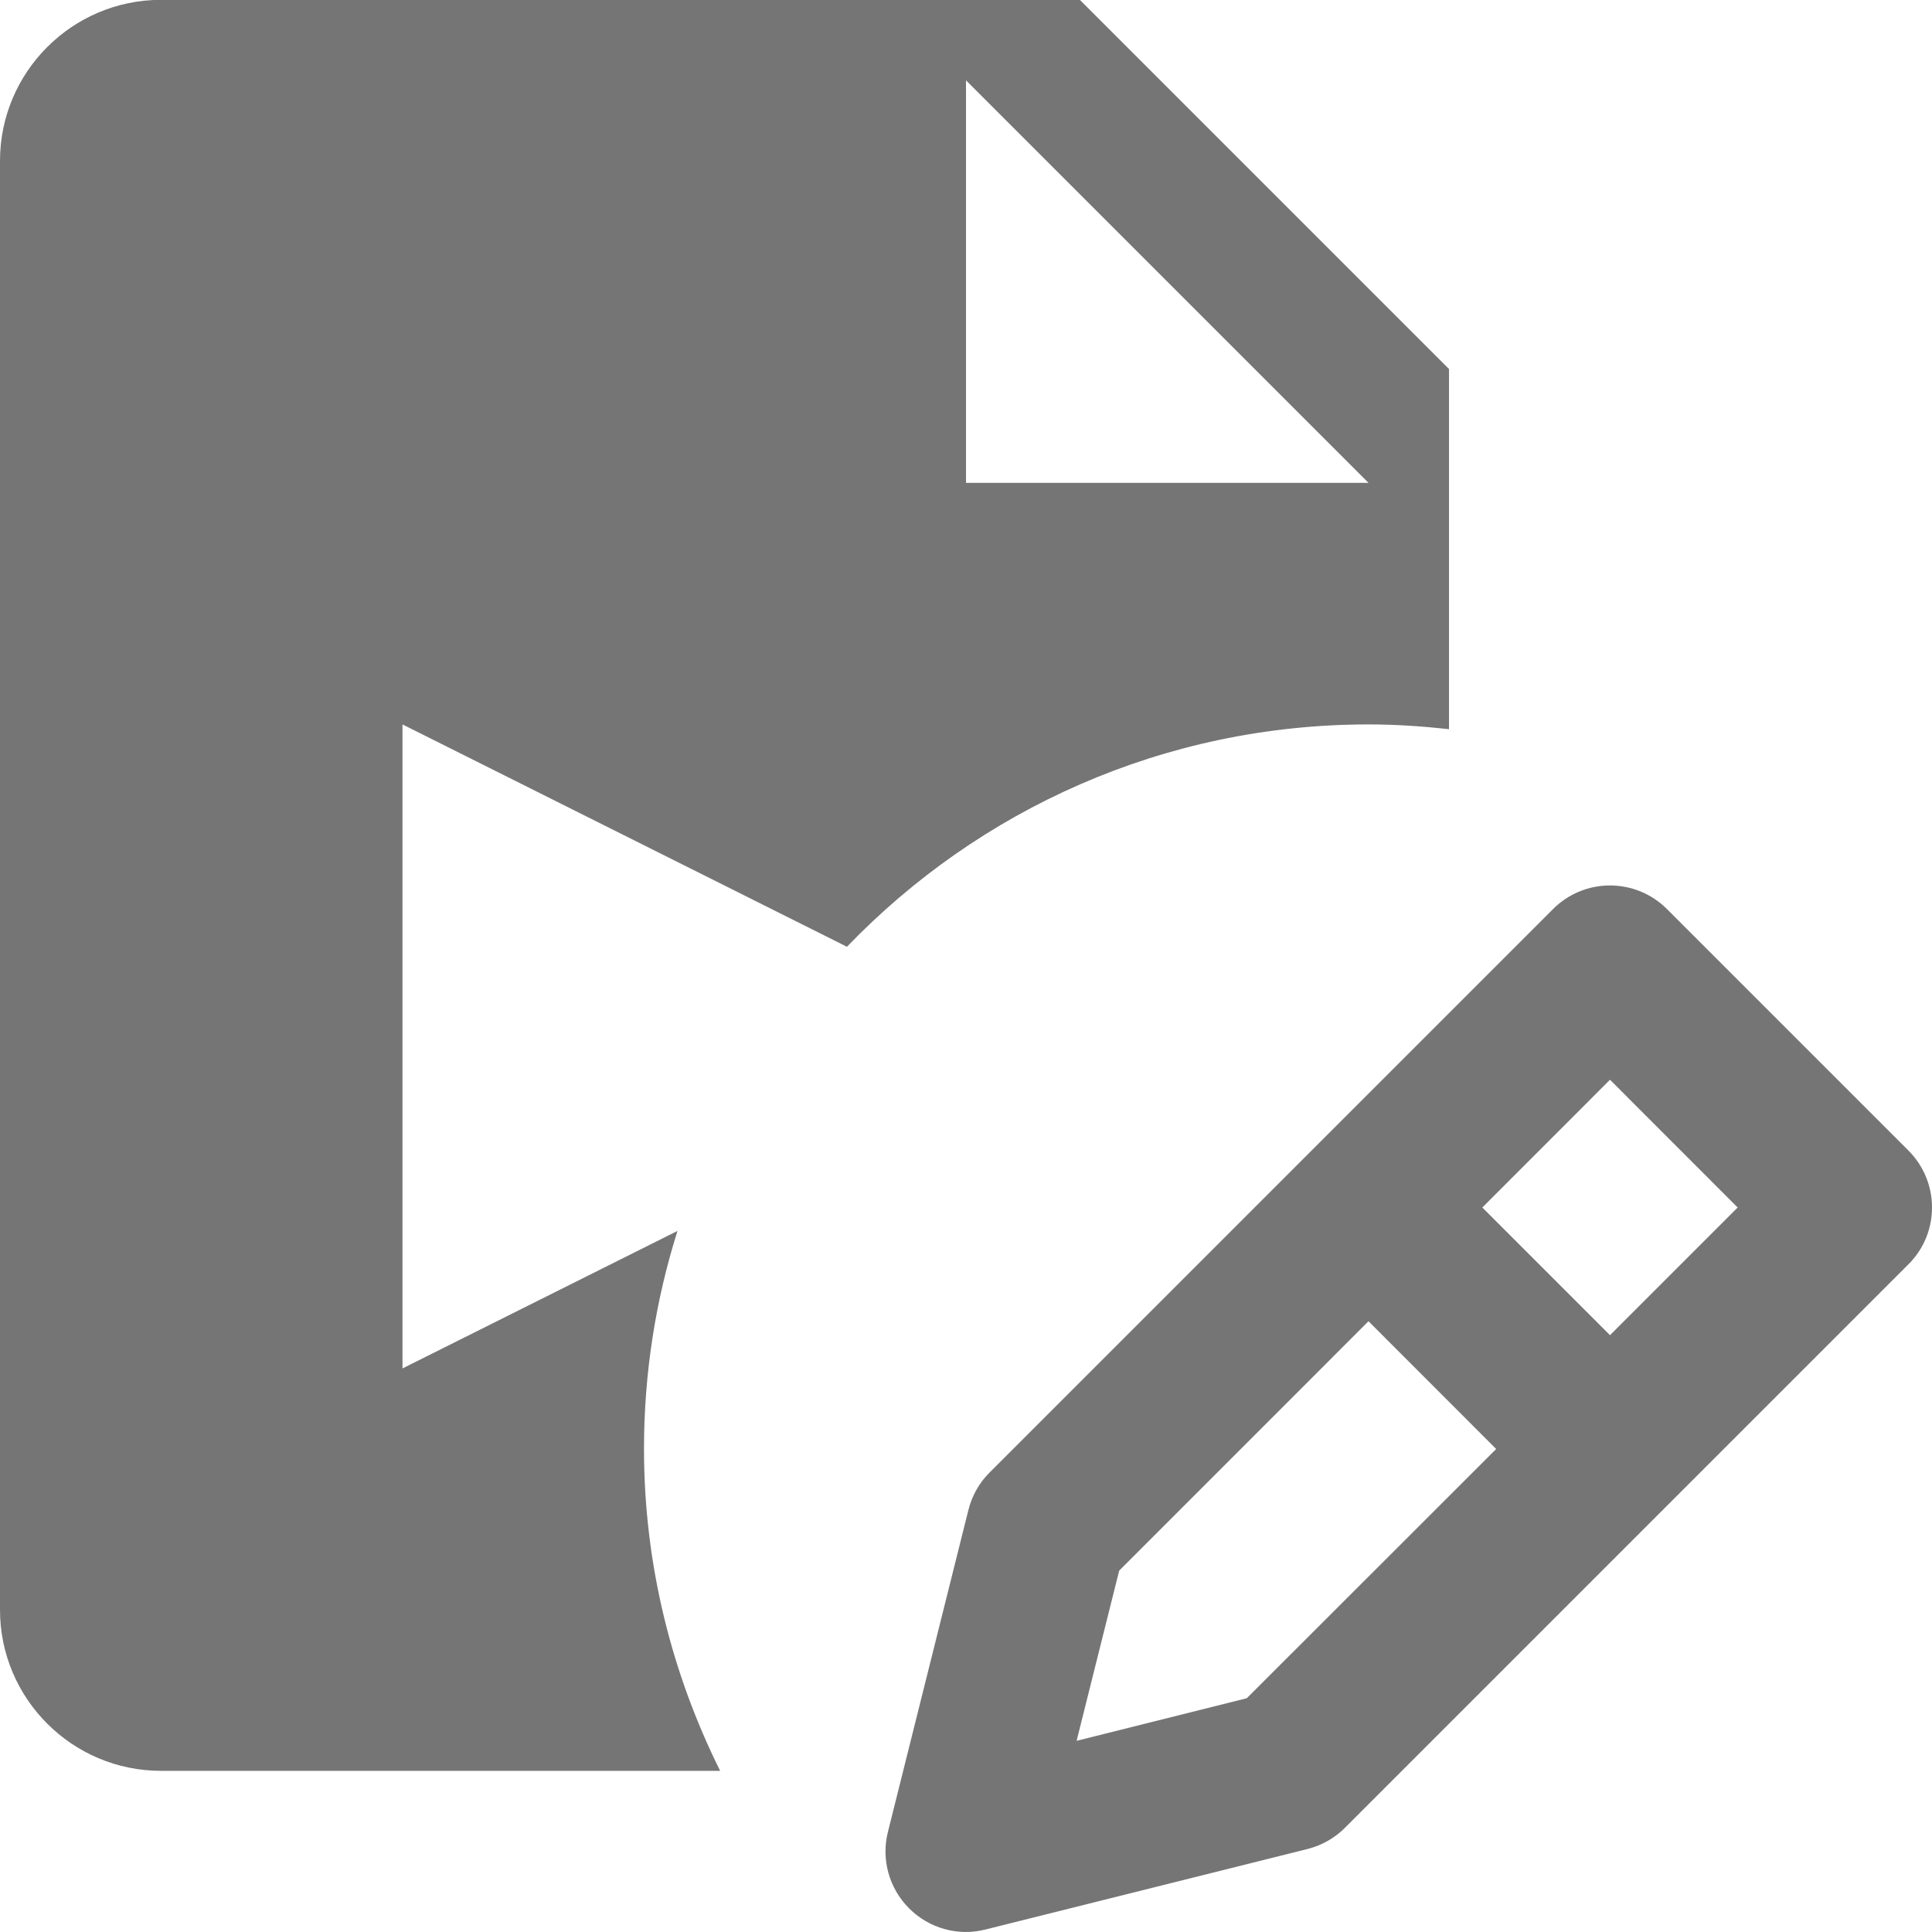 <?xml version="1.0" encoding="utf-8"?>
<!-- Generator: Adobe Illustrator 17.1.0, SVG Export Plug-In . SVG Version: 6.00 Build 0)  -->
<!DOCTYPE svg PUBLIC "-//W3C//DTD SVG 1.1//EN" "http://www.w3.org/Graphics/SVG/1.1/DTD/svg11.dtd">
<svg version="1.1" xmlns="http://www.w3.org/2000/svg" xmlns:xlink="http://www.w3.org/1999/xlink" x="0px" y="0px" width="24px"
	 height="24px" viewBox="0 0 24 24" enable-background="new 0 0 24 24" xml:space="preserve">
<g id="Frame_-_24px">
	<rect fill="none" width="24" height="24"/>
</g>
<g id="Filled_Icons">
	<g>
		<path fill="#757575" d="M10.521,11.761c1.637-1.7,3.932-2.762,6.479-2.762c0.338,0,0.671,0.023,1,0.059V4.584l-4.586-4.586H2
			c-1.103,0-2,0.898-2,2v18c0,1.103,0.897,2,2,2h6.946c-0.6-1.206-0.946-2.561-0.946-4c0-0.944,0.146-1.852,0.416-2.707L5,16.999v-8
			L10.521,11.761z M12,0.998l5,5h-5V0.998z"/>
		<path fill="#757575" d="M23.707,14.292l-3-3c-0.391-0.39-1.023-0.39-1.414,0l-7,7c-0.128,0.127-0.219,0.289-0.263,0.465l-1,4
			c-0.086,0.341,0.015,0.701,0.263,0.949c0.245,0.246,0.606,0.351,0.949,0.263l4-1c0.176-0.044,0.337-0.135,0.465-0.263l7-7
			C24.098,15.317,24.098,14.684,23.707,14.292z M15.488,21.096l-2.114,0.529l0.529-2.114L17,16.413L18.586,18L15.488,21.096z
			 M20,16.586L18.414,15L20,13.413L21.586,15L20,16.586z"/>
	</g>
</g>
</svg>
